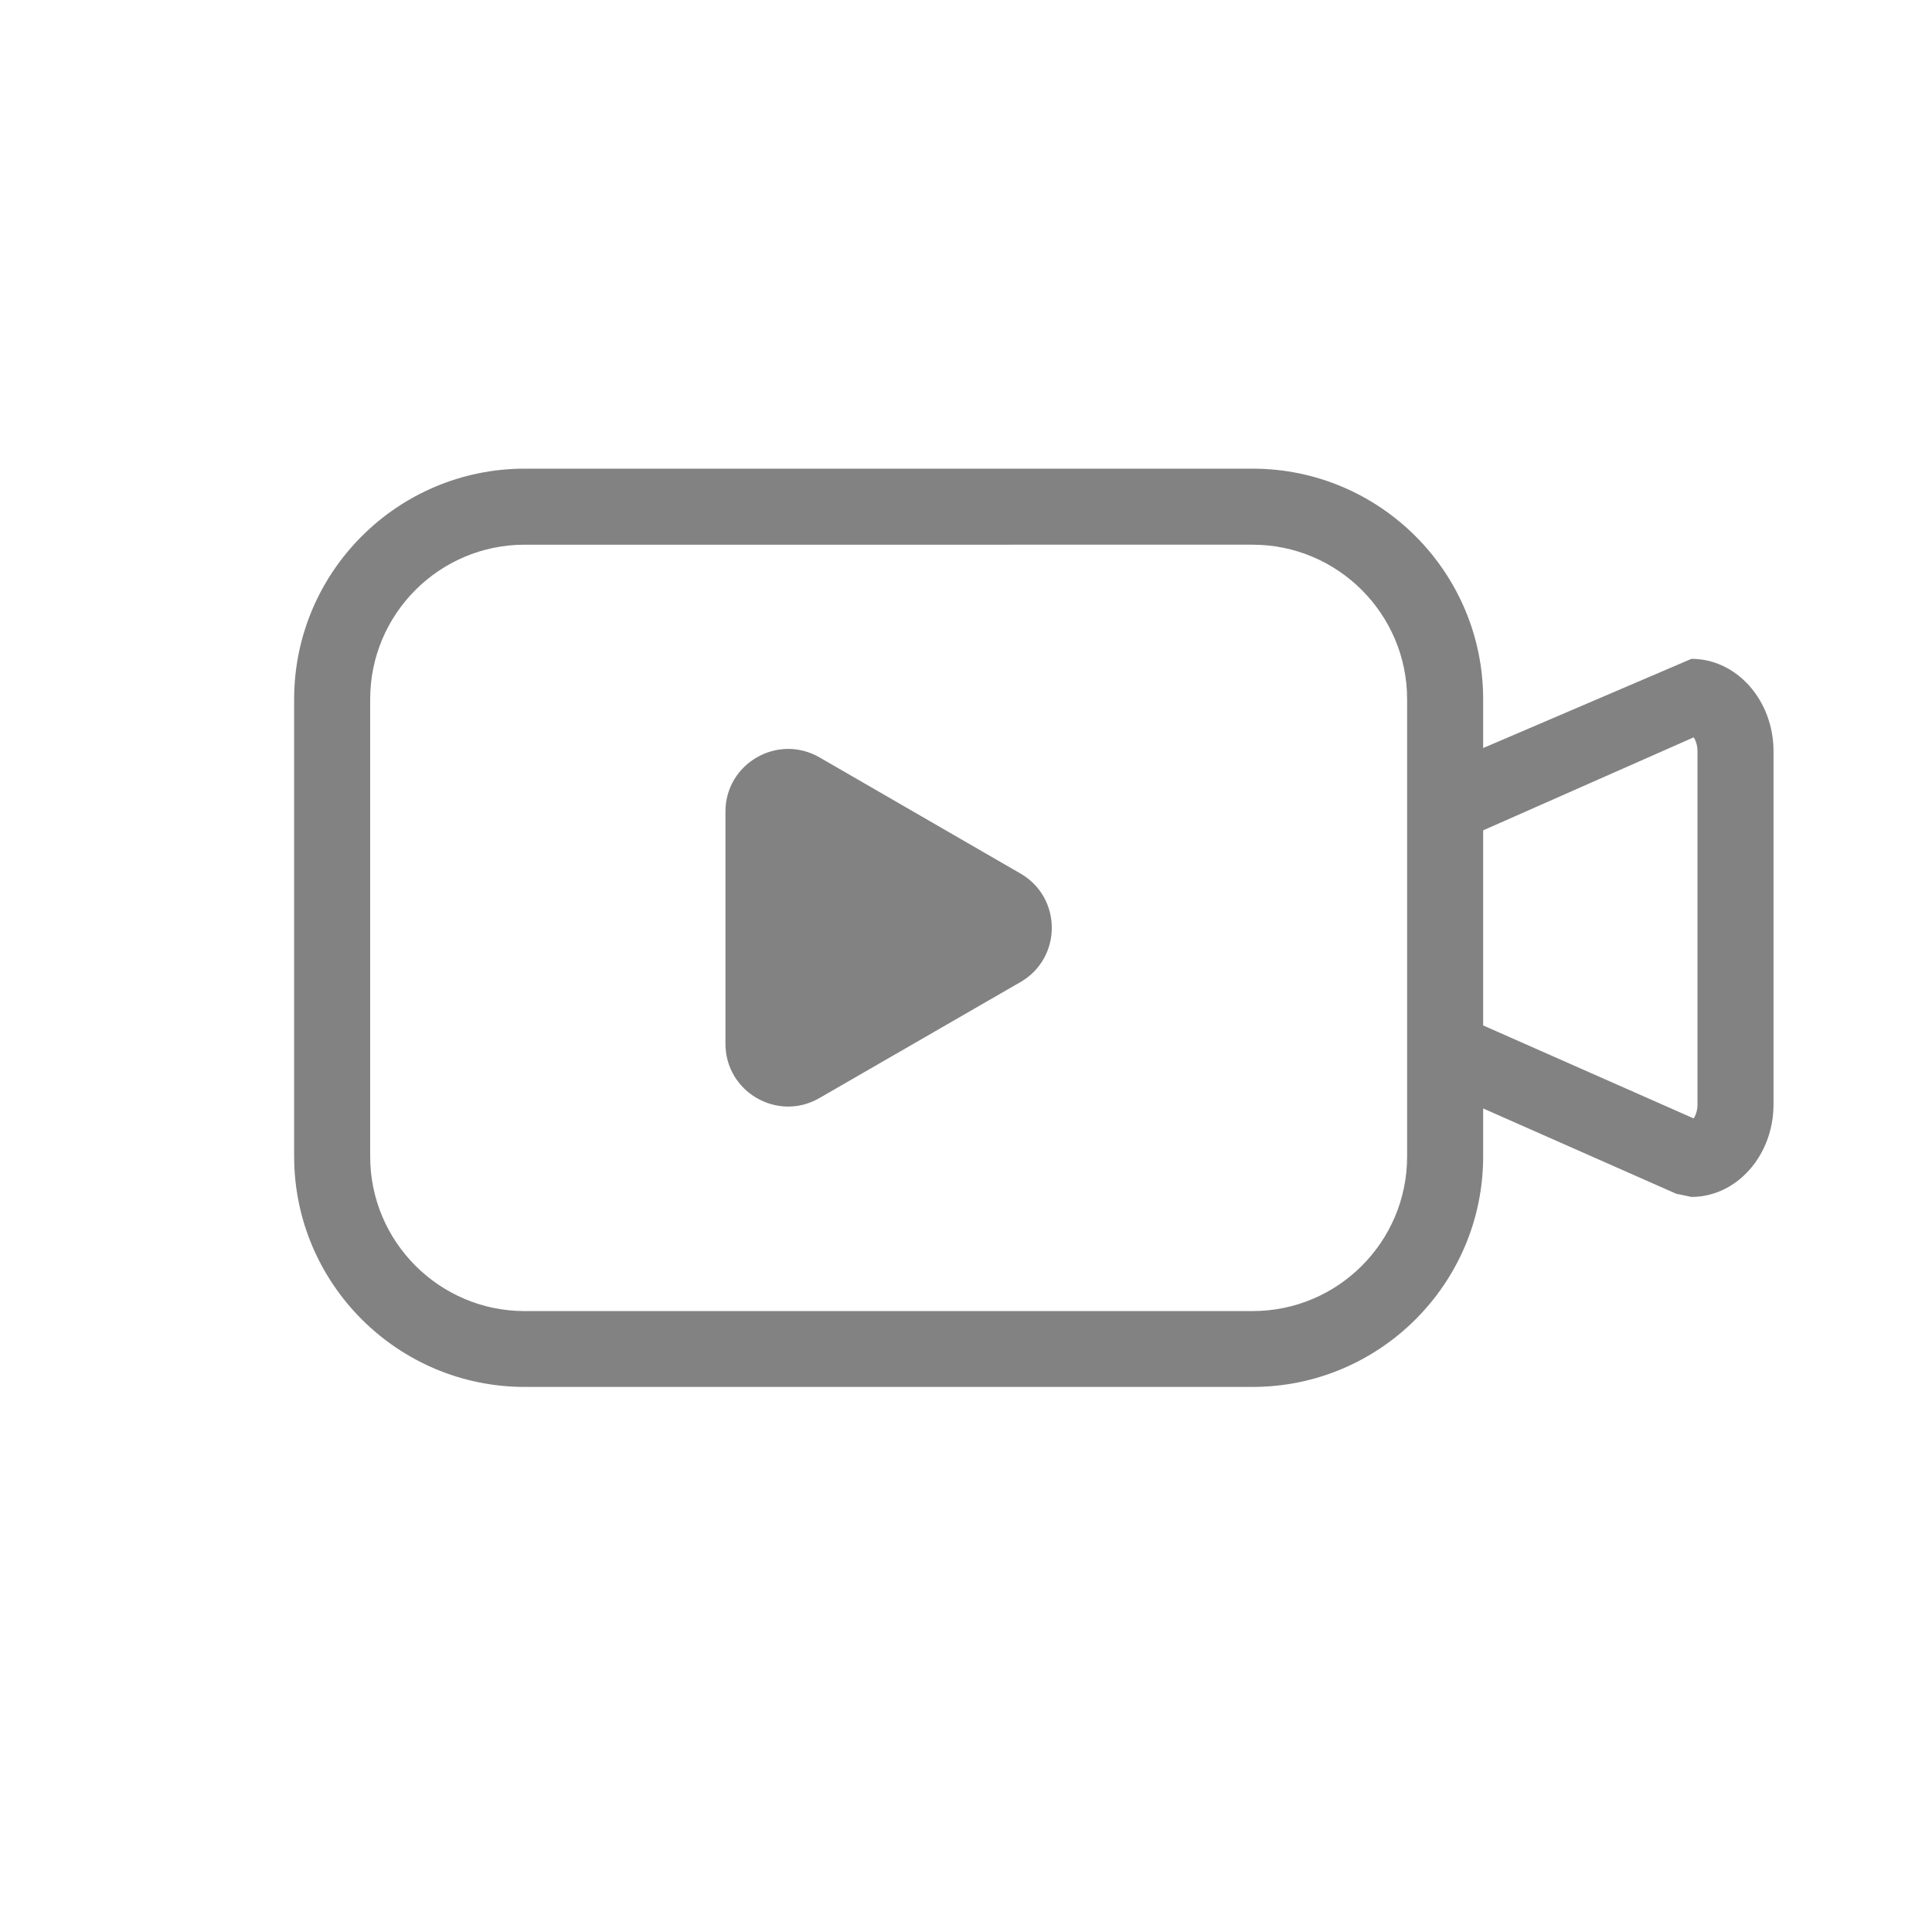 <?xml version="1.0" standalone="no"?><!DOCTYPE svg PUBLIC "-//W3C//DTD SVG 1.1//EN" "http://www.w3.org/Graphics/SVG/1.1/DTD/svg11.dtd"><svg t="1728457840713" class="icon" viewBox="0 0 1024 1024" version="1.1" xmlns="http://www.w3.org/2000/svg" p-id="5454" xmlns:xlink="http://www.w3.org/1999/xlink" width="200" height="200"><path d="M663.9 735.1H278.1c-67.4 0-122.2-54.8-122.2-122.2V370.6c0-67.4 54.8-122.2 122.2-122.2h385.8c67.4 0 122.2 54.8 122.2 122.2V613c0 67.3-54.8 122.1-122.2 122.1zM278.1 288.7c-45.2 0-81.9 36.7-81.9 81.9V613c0 45.1 36.7 81.9 81.9 81.9h385.8c45.2 0 81.9-36.7 81.9-81.9V370.6c0-45.1-36.7-81.9-81.9-81.9H278.1z" fill="#828282" p-id="5455"></path><path d="M896.5 634.4l-8.1-1.7L757.8 575l16.3-36.8 123.6 54.6c0.9-1.4 2-3.9 2-7.4V398.2c0-3.5-1.1-6-2-7.4l-123.6 54.6-16.3-36.8 138.7-59.4c24 0 43.5 22 43.5 49v187.2c0 27-19.5 49-43.5 49zM540.9 520.5L434.3 582c-22.1 12.8-49.8-3.2-49.8-28.8v-123c0-25.6 27.7-41.5 49.8-28.8L540.9 463c22.1 12.8 22.1 44.7 0 57.5z" fill="#828282" p-id="5456"></path></svg>